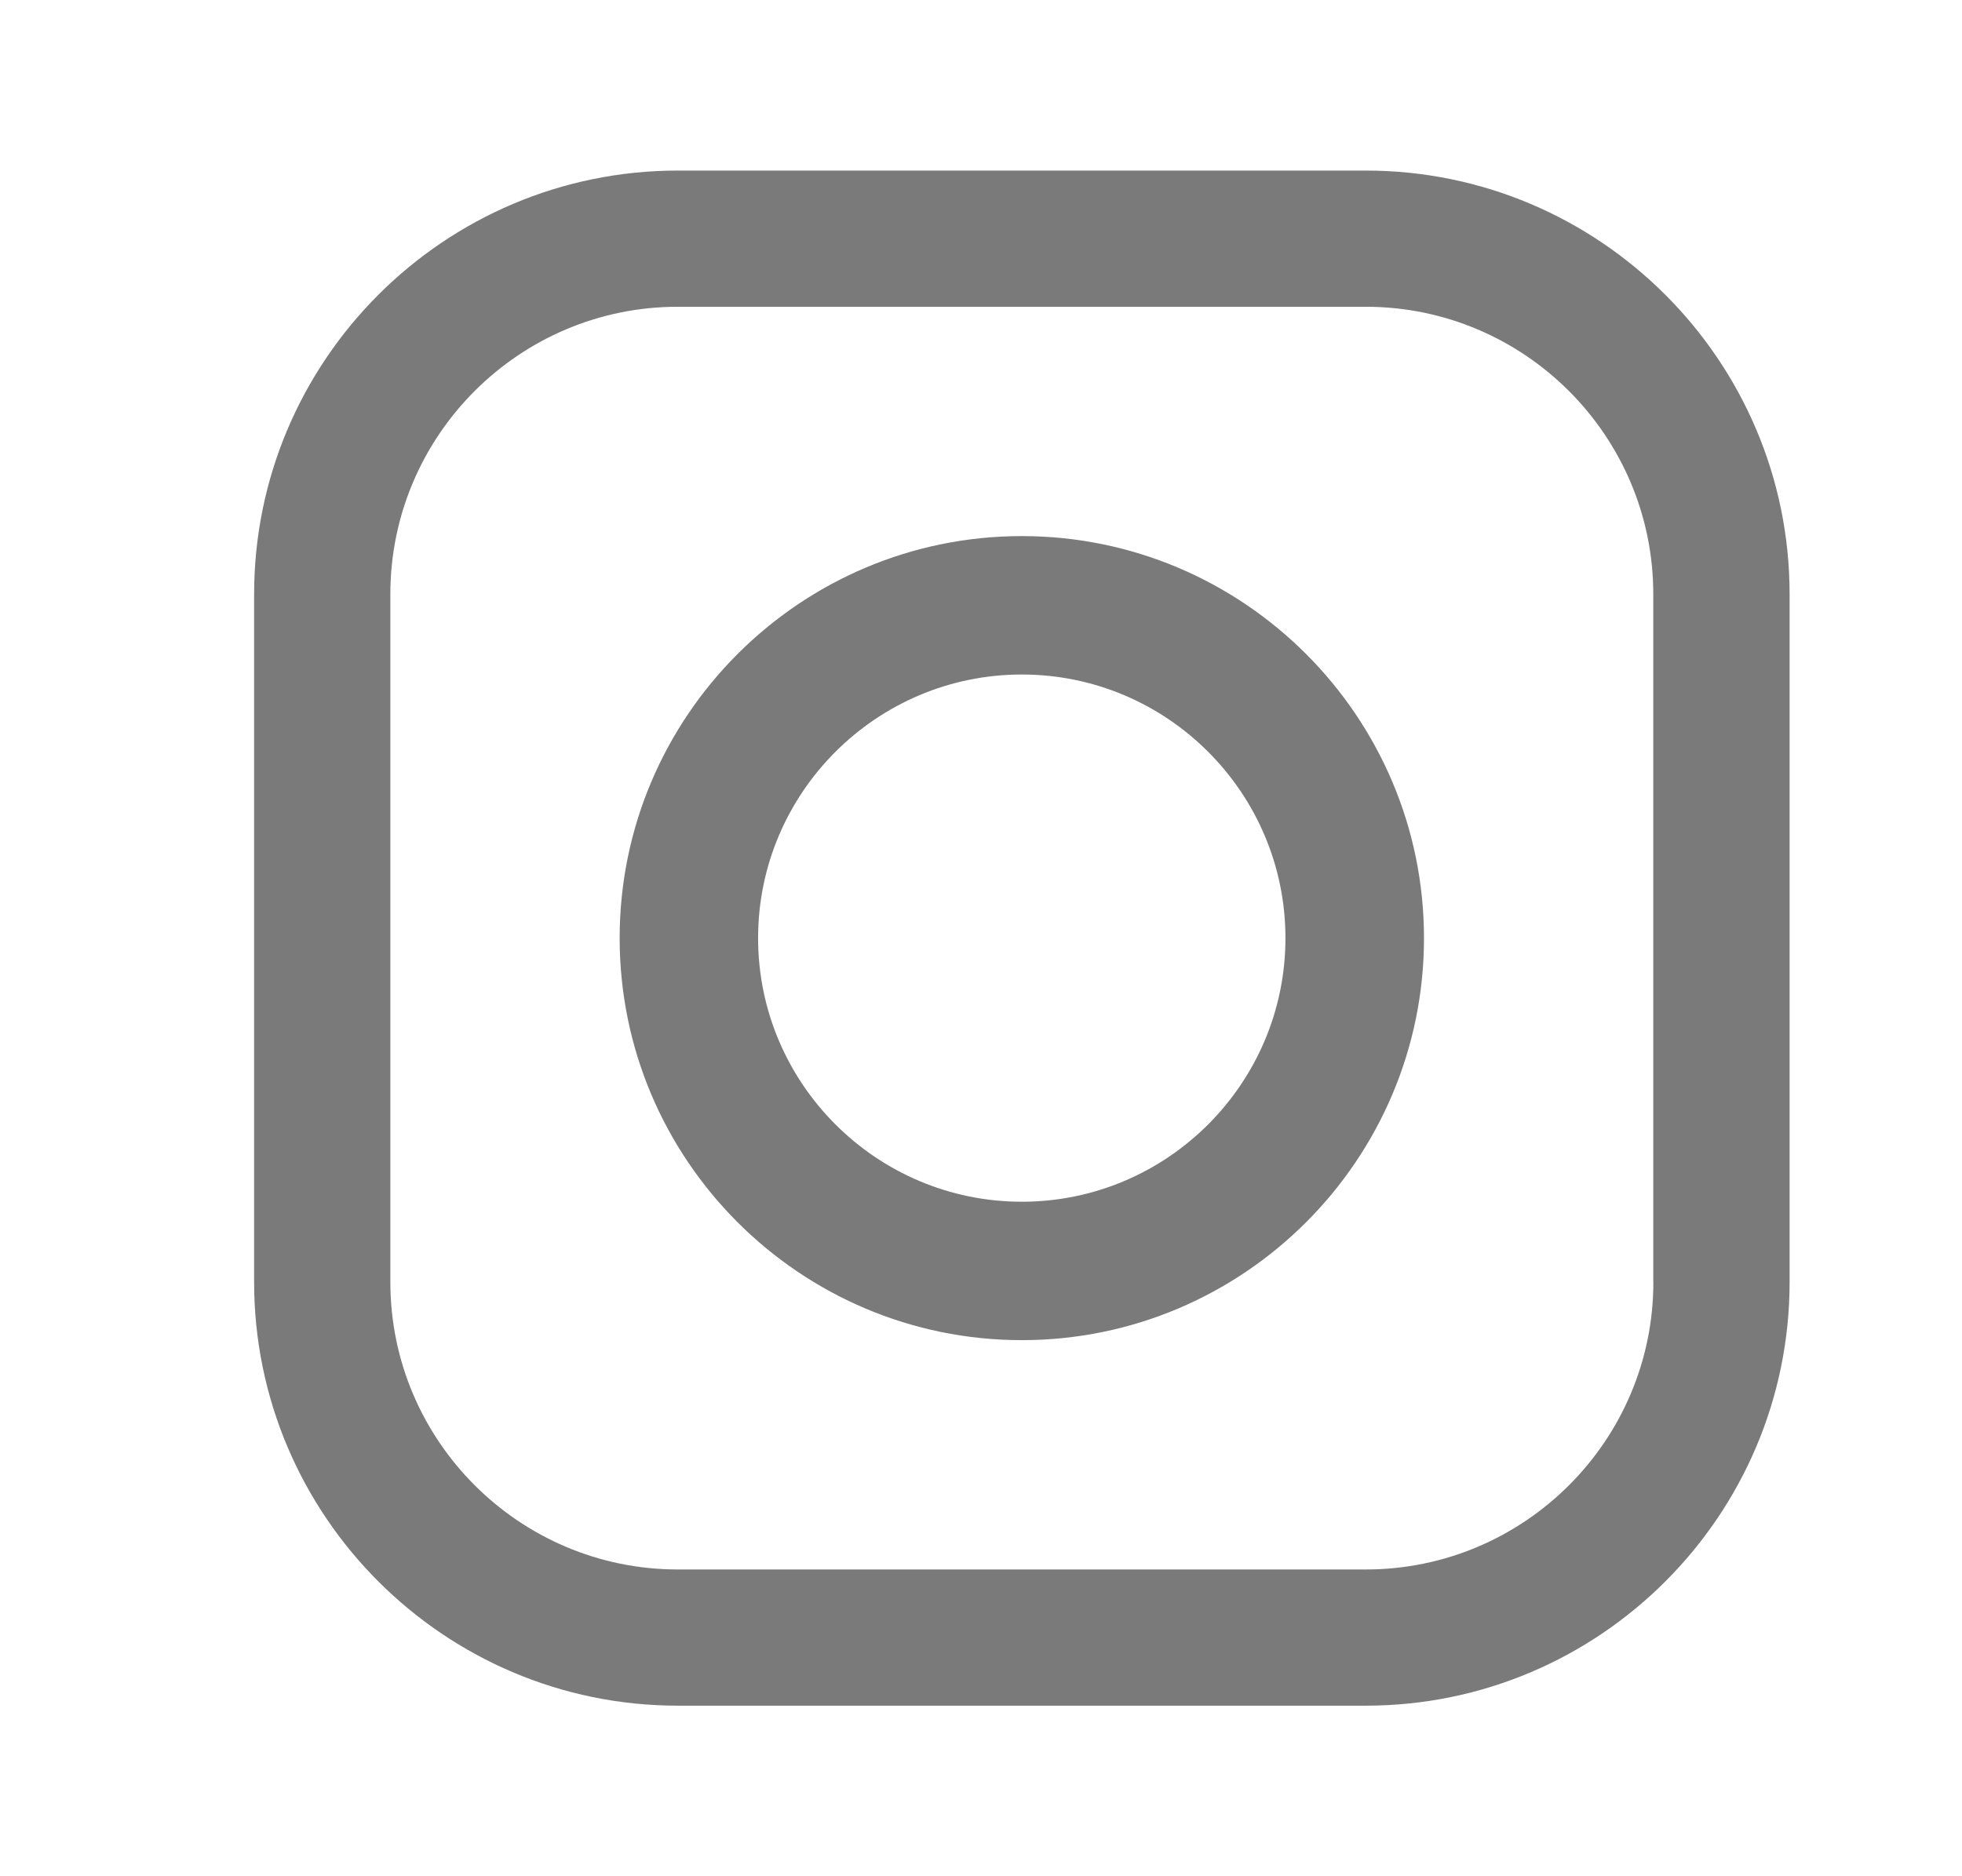 <svg width="23" height="22" viewBox="0 0 23 22" fill="none" xmlns="http://www.w3.org/2000/svg">
<path fill-rule="evenodd" clip-rule="evenodd" d="M7.946 2H16.011C18.75 2 20.979 4.228 20.979 6.967V15.033C20.979 17.772 18.75 20 16.011 20H7.946C5.207 20 2.979 17.772 2.979 15.033V6.967C2.979 4.228 5.207 2 7.946 2ZM16.011 18.403C17.87 18.403 19.382 16.891 19.382 15.033H19.381V6.967C19.381 5.109 17.869 3.597 16.011 3.597H7.946C6.087 3.597 4.576 5.109 4.576 6.967V15.033C4.576 16.891 6.087 18.403 7.946 18.403H16.011ZM7.264 11C7.264 8.401 9.379 6.286 11.979 6.286C14.578 6.286 16.693 8.401 16.693 11C16.693 13.6 14.578 15.714 11.979 15.714C9.379 15.714 7.264 13.6 7.264 11ZM8.887 11C8.887 12.704 10.274 14.091 11.979 14.091C13.683 14.091 15.069 12.704 15.069 11C15.069 9.296 13.683 7.909 11.979 7.909C10.274 7.909 8.887 9.296 8.887 11Z" fill="#7A7A7A"/>
<mask id="mask0" mask-type="alpha" maskUnits="userSpaceOnUse" x="2" y="2" width="19" height="18">
<path fill-rule="evenodd" clip-rule="evenodd" d="M7.946 2H16.011C18.75 2 20.979 4.228 20.979 6.967V15.033C20.979 17.772 18.75 20 16.011 20H7.946C5.207 20 2.979 17.772 2.979 15.033V6.967C2.979 4.228 5.207 2 7.946 2ZM16.011 18.403C17.87 18.403 19.382 16.891 19.382 15.033H19.381V6.967C19.381 5.109 17.869 3.597 16.011 3.597H7.946C6.087 3.597 4.576 5.109 4.576 6.967V15.033C4.576 16.891 6.087 18.403 7.946 18.403H16.011ZM7.264 11C7.264 8.401 9.379 6.286 11.979 6.286C14.578 6.286 16.693 8.401 16.693 11C16.693 13.6 14.578 15.714 11.979 15.714C9.379 15.714 7.264 13.6 7.264 11ZM8.887 11C8.887 12.704 10.274 14.091 11.979 14.091C13.683 14.091 15.069 12.704 15.069 11C15.069 9.296 13.683 7.909 11.979 7.909C10.274 7.909 8.887 9.296 8.887 11Z" fill="white"/>
</mask>
<g mask="url(#mask0)">
</g>
</svg>
